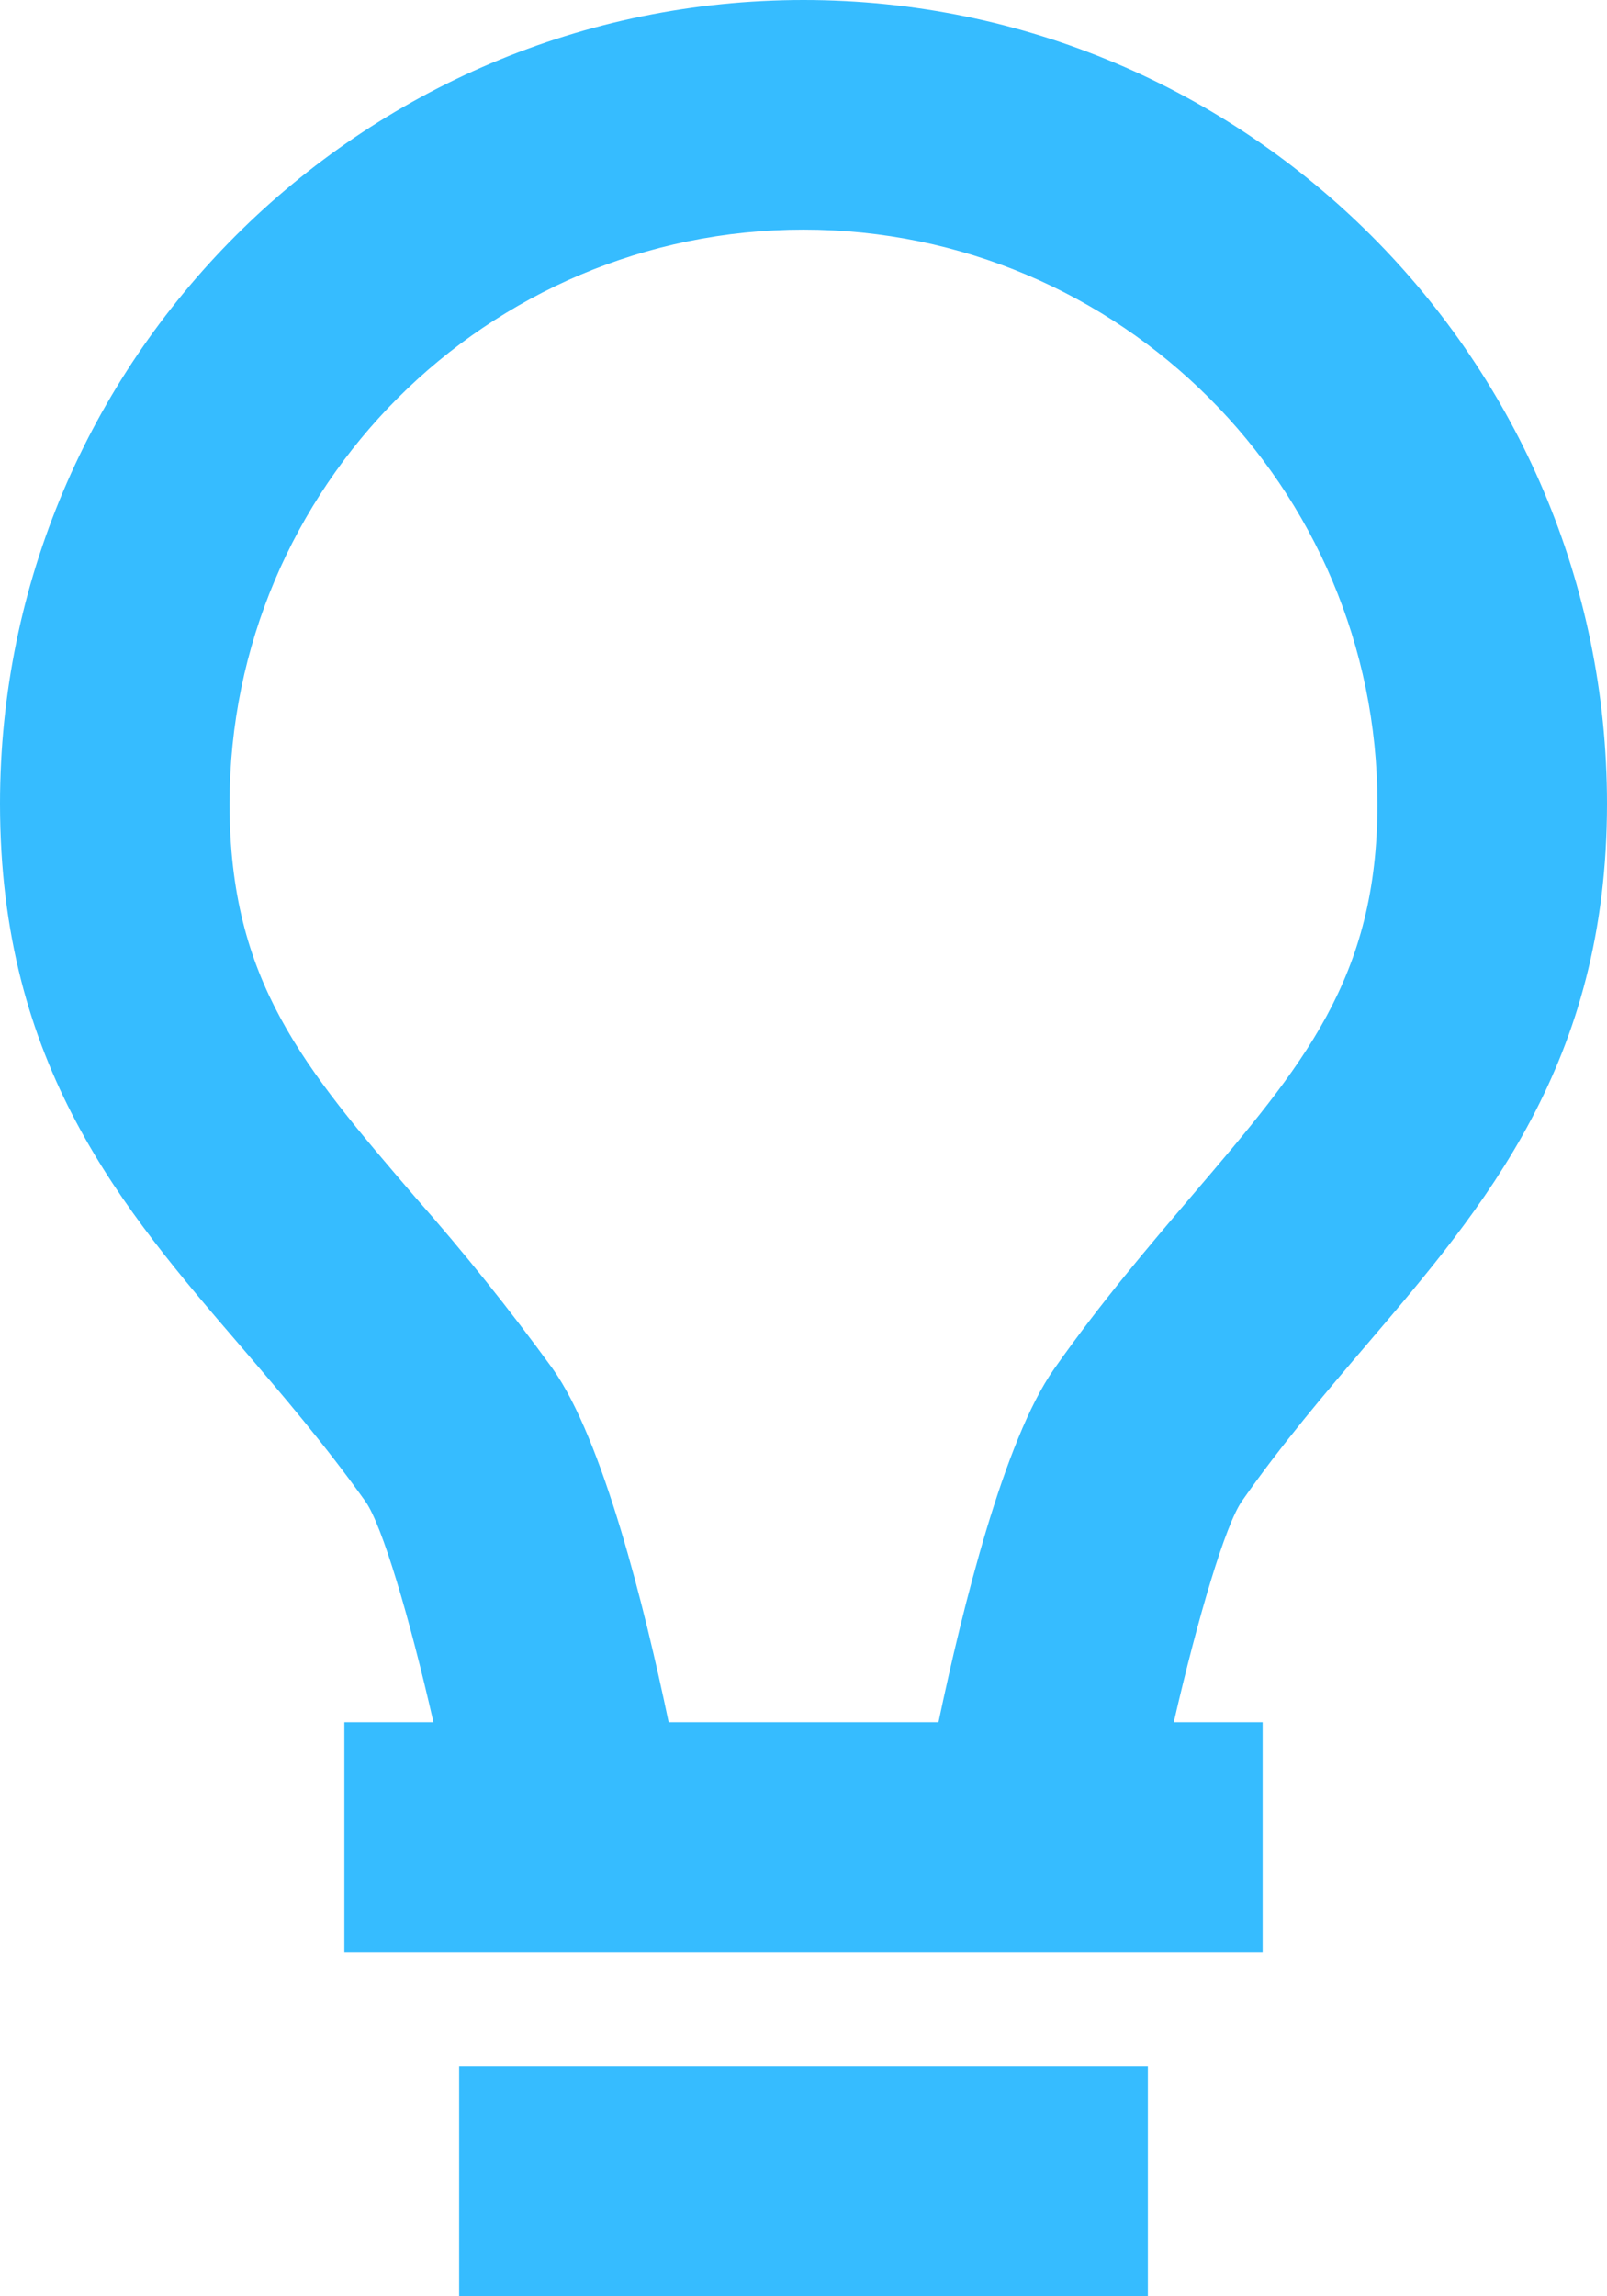 <svg width="14" height="20" viewBox="0 0 14 20" fill="none" xmlns="http://www.w3.org/2000/svg">
<path d="M4 18H10V20H4V18ZM11.906 11.712C12.936 10.506 14 9.259 14 7C14 3.141 10.859 0 7 0C3.141 0 0 3.141 0 7C0 9.285 1.067 10.528 2.101 11.73C2.459 12.148 2.83 12.581 3.185 13.079C3.329 13.285 3.565 14.075 3.776 15H3V17H11V15H10.226C10.439 14.073 10.676 13.281 10.819 13.075C11.171 12.572 11.545 12.135 11.906 11.712ZM9.182 11.925C8.748 12.542 8.386 14 8.176 15H5.825C5.616 13.998 5.253 12.537 4.814 11.92C4.439 11.404 4.04 10.906 3.618 10.428C2.644 9.294 2 8.544 2 7C2 4.243 4.243 2 7 2C9.757 2 12 4.243 12 7C12 8.521 11.357 9.274 10.385 10.413C10.012 10.851 9.589 11.346 9.182 11.925Z" fill="#36BCFF"/>
</svg>
